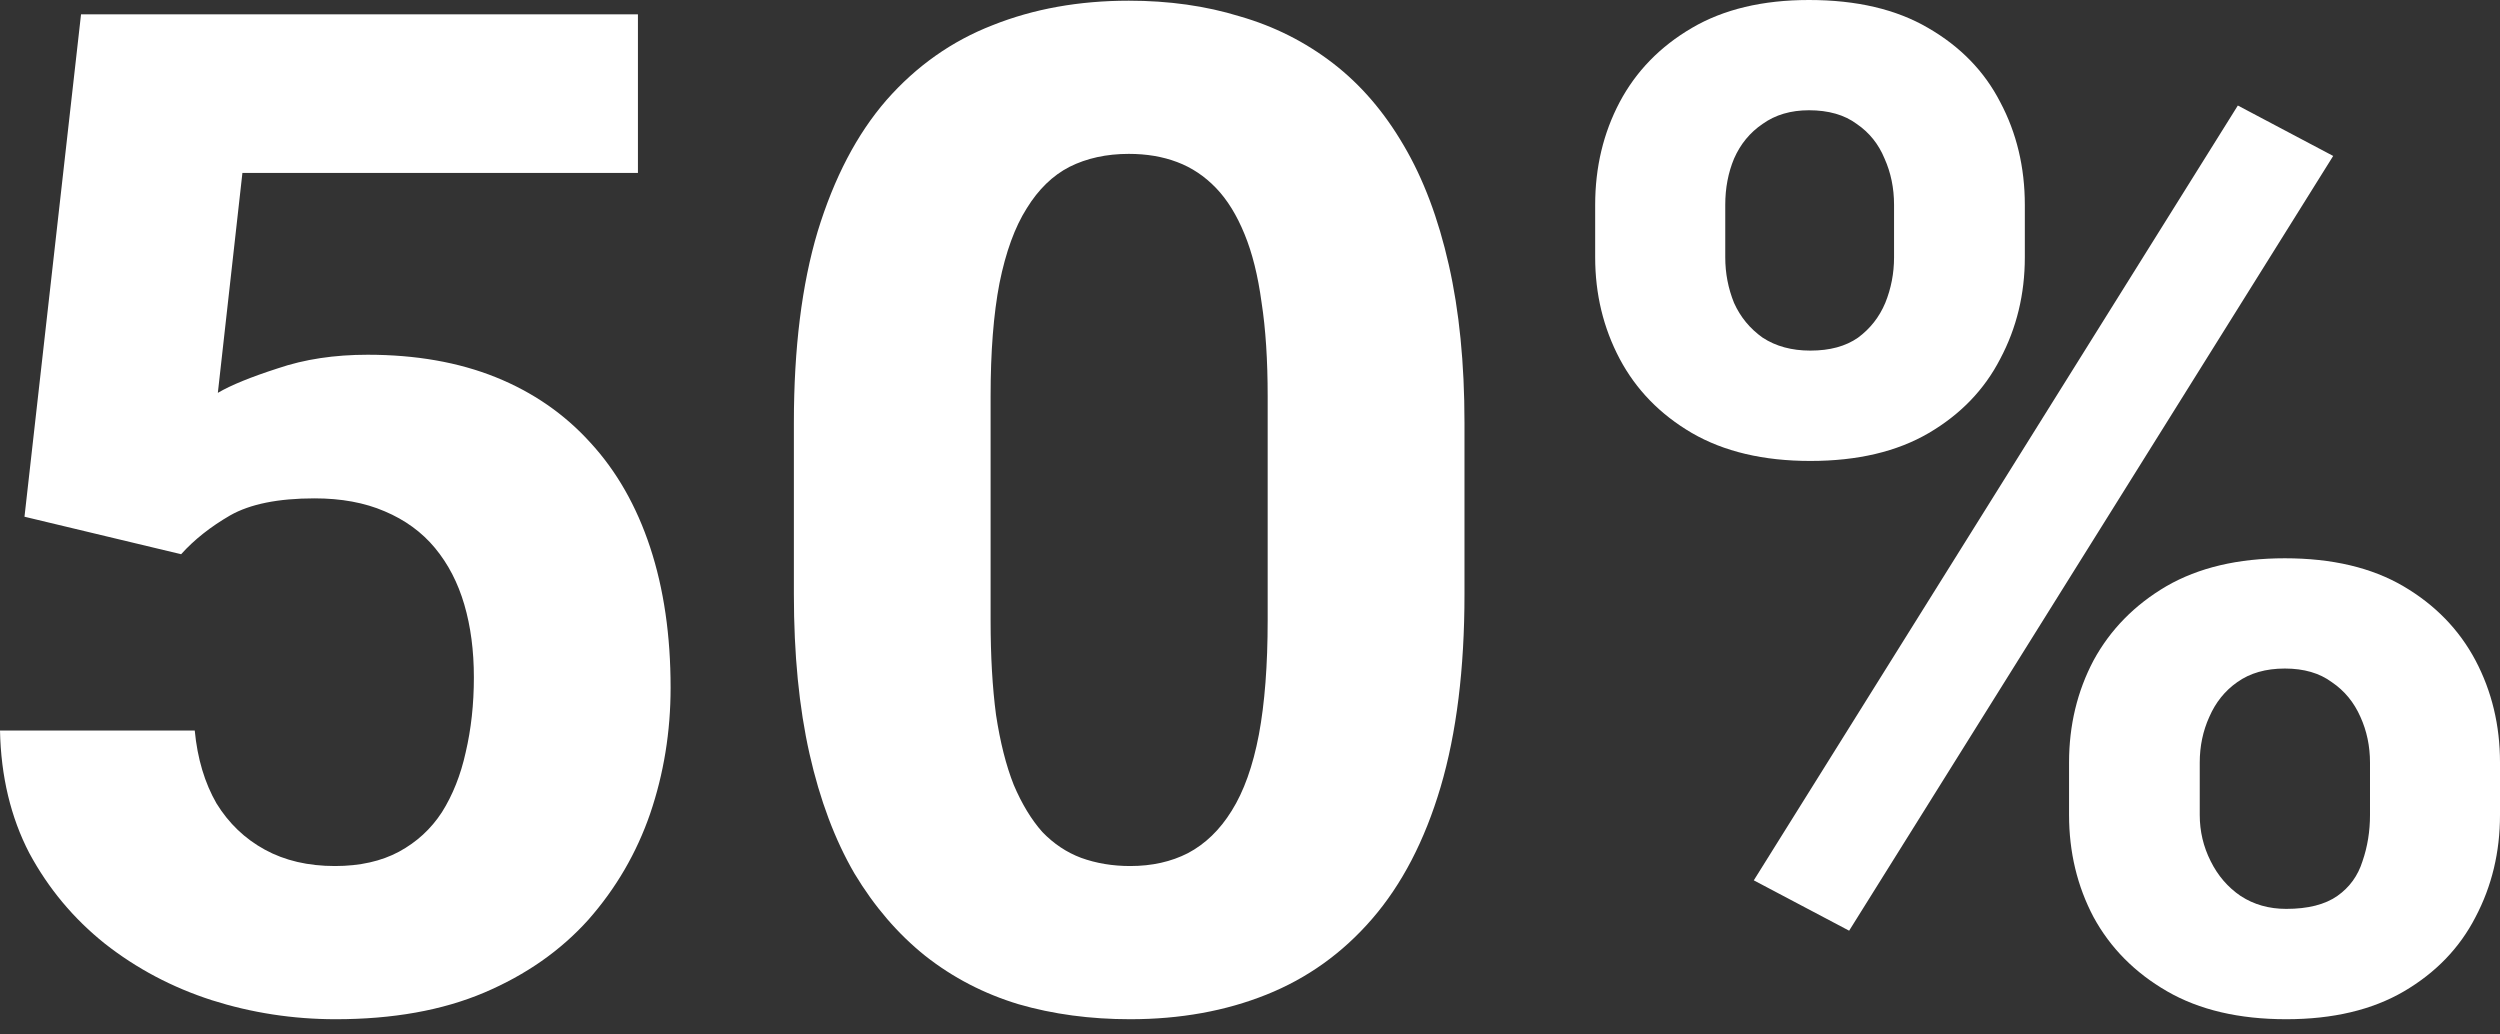 <svg width="29" height="12" viewBox="0 0 29 12" fill="none" xmlns="http://www.w3.org/2000/svg">
<rect x="0" y="0" width="29" height="12" fill="#333333" stroke="none"/>
<path d="M2.101 6.429L0.284 5.994L0.94 0.166H7.4V2.006H2.812L2.527 4.557C2.68 4.467 2.912 4.373 3.222 4.273C3.533 4.167 3.88 4.115 4.265 4.115C4.823 4.115 5.318 4.202 5.749 4.375C6.181 4.549 6.547 4.802 6.847 5.133C7.153 5.465 7.384 5.871 7.542 6.35C7.7 6.829 7.779 7.371 7.779 7.977C7.779 8.487 7.7 8.974 7.542 9.438C7.384 9.896 7.145 10.306 6.824 10.67C6.502 11.028 6.1 11.309 5.615 11.515C5.131 11.72 4.557 11.823 3.894 11.823C3.399 11.823 2.919 11.749 2.456 11.602C1.998 11.454 1.585 11.236 1.216 10.946C0.853 10.656 0.561 10.306 0.34 9.896C0.124 9.48 0.011 9.006 0 8.474H2.259C2.29 8.801 2.375 9.082 2.511 9.319C2.654 9.551 2.841 9.73 3.072 9.856C3.304 9.983 3.575 10.046 3.886 10.046C4.175 10.046 4.423 9.99 4.628 9.88C4.833 9.769 4.999 9.617 5.126 9.422C5.252 9.222 5.344 8.99 5.402 8.727C5.465 8.458 5.497 8.169 5.497 7.858C5.497 7.547 5.46 7.266 5.386 7.013C5.312 6.76 5.199 6.542 5.047 6.358C4.894 6.173 4.699 6.031 4.462 5.931C4.23 5.831 3.959 5.781 3.649 5.781C3.227 5.781 2.901 5.847 2.669 5.979C2.443 6.11 2.253 6.26 2.101 6.429Z" fill="white"/>
<path d="M16.988 4.904V6.895C16.988 7.758 16.896 8.503 16.711 9.13C16.527 9.751 16.261 10.262 15.914 10.662C15.572 11.057 15.163 11.349 14.69 11.538C14.216 11.728 13.689 11.823 13.11 11.823C12.647 11.823 12.215 11.765 11.815 11.649C11.415 11.528 11.054 11.341 10.733 11.088C10.417 10.835 10.143 10.517 9.912 10.133C9.685 9.743 9.511 9.28 9.39 8.743C9.269 8.206 9.209 7.59 9.209 6.895V4.904C9.209 4.041 9.301 3.301 9.485 2.685C9.675 2.064 9.94 1.556 10.283 1.161C10.63 0.766 11.041 0.476 11.515 0.292C11.989 0.103 12.515 0.008 13.094 0.008C13.558 0.008 13.987 0.068 14.382 0.19C14.782 0.305 15.142 0.487 15.463 0.734C15.785 0.982 16.058 1.3 16.285 1.69C16.511 2.074 16.685 2.535 16.806 3.072C16.927 3.604 16.988 4.215 16.988 4.904ZM14.705 7.195V4.596C14.705 4.18 14.682 3.817 14.634 3.507C14.592 3.196 14.526 2.933 14.437 2.717C14.347 2.496 14.237 2.317 14.105 2.18C13.973 2.043 13.823 1.943 13.655 1.88C13.486 1.816 13.3 1.785 13.094 1.785C12.836 1.785 12.607 1.835 12.407 1.935C12.212 2.035 12.046 2.196 11.91 2.417C11.773 2.633 11.667 2.922 11.594 3.285C11.525 3.643 11.491 4.08 11.491 4.596V7.195C11.491 7.611 11.512 7.977 11.554 8.293C11.602 8.608 11.67 8.88 11.76 9.106C11.854 9.327 11.965 9.509 12.091 9.651C12.223 9.788 12.373 9.888 12.541 9.951C12.715 10.014 12.905 10.046 13.11 10.046C13.363 10.046 13.586 9.996 13.781 9.896C13.981 9.79 14.15 9.627 14.287 9.406C14.429 9.18 14.534 8.885 14.603 8.522C14.671 8.158 14.705 7.716 14.705 7.195Z" fill="white"/>
<path d="M18.504 2.985V2.377C18.504 1.94 18.599 1.543 18.788 1.185C18.978 0.827 19.257 0.54 19.626 0.324C19.994 0.108 20.447 0 20.984 0C21.537 0 21.997 0.108 22.366 0.324C22.74 0.54 23.019 0.827 23.203 1.185C23.393 1.543 23.488 1.94 23.488 2.377V2.985C23.488 3.412 23.393 3.804 23.203 4.162C23.019 4.52 22.742 4.807 22.374 5.023C22.005 5.239 21.547 5.347 21 5.347C20.457 5.347 19.999 5.239 19.626 5.023C19.257 4.807 18.978 4.52 18.788 4.162C18.599 3.804 18.504 3.412 18.504 2.985ZM20.013 2.377V2.985C20.013 3.17 20.047 3.346 20.115 3.514C20.189 3.678 20.299 3.812 20.447 3.917C20.6 4.017 20.784 4.067 21 4.067C21.226 4.067 21.41 4.017 21.553 3.917C21.695 3.812 21.8 3.678 21.869 3.514C21.937 3.346 21.971 3.17 21.971 2.985V2.377C21.971 2.182 21.934 2.003 21.861 1.84C21.792 1.672 21.684 1.537 21.537 1.437C21.395 1.332 21.21 1.279 20.984 1.279C20.773 1.279 20.594 1.332 20.447 1.437C20.299 1.537 20.189 1.672 20.115 1.84C20.047 2.003 20.013 2.182 20.013 2.377ZM24.001 9.453V8.845C24.001 8.414 24.096 8.019 24.285 7.661C24.48 7.303 24.762 7.016 25.13 6.8C25.504 6.584 25.962 6.476 26.504 6.476C27.052 6.476 27.51 6.584 27.879 6.8C28.247 7.016 28.526 7.303 28.716 7.661C28.905 8.019 29 8.414 29 8.845V9.453C29 9.885 28.905 10.28 28.716 10.638C28.532 10.996 28.255 11.283 27.887 11.499C27.518 11.715 27.062 11.823 26.52 11.823C25.973 11.823 25.512 11.715 25.138 11.499C24.764 11.283 24.48 10.996 24.285 10.638C24.096 10.28 24.001 9.885 24.001 9.453ZM25.517 8.845V9.453C25.517 9.643 25.559 9.822 25.644 9.99C25.728 10.159 25.844 10.293 25.991 10.393C26.144 10.493 26.32 10.543 26.52 10.543C26.773 10.543 26.97 10.493 27.113 10.393C27.255 10.293 27.352 10.159 27.405 9.99C27.463 9.822 27.492 9.643 27.492 9.453V8.845C27.492 8.656 27.455 8.479 27.381 8.316C27.307 8.148 27.197 8.013 27.049 7.913C26.907 7.808 26.726 7.755 26.504 7.755C26.283 7.755 26.099 7.808 25.952 7.913C25.809 8.013 25.701 8.148 25.628 8.316C25.554 8.479 25.517 8.656 25.517 8.845ZM27.065 1.809L21.45 10.796L20.344 10.212L25.959 1.224L27.065 1.809Z" fill="white"/>
</svg>
